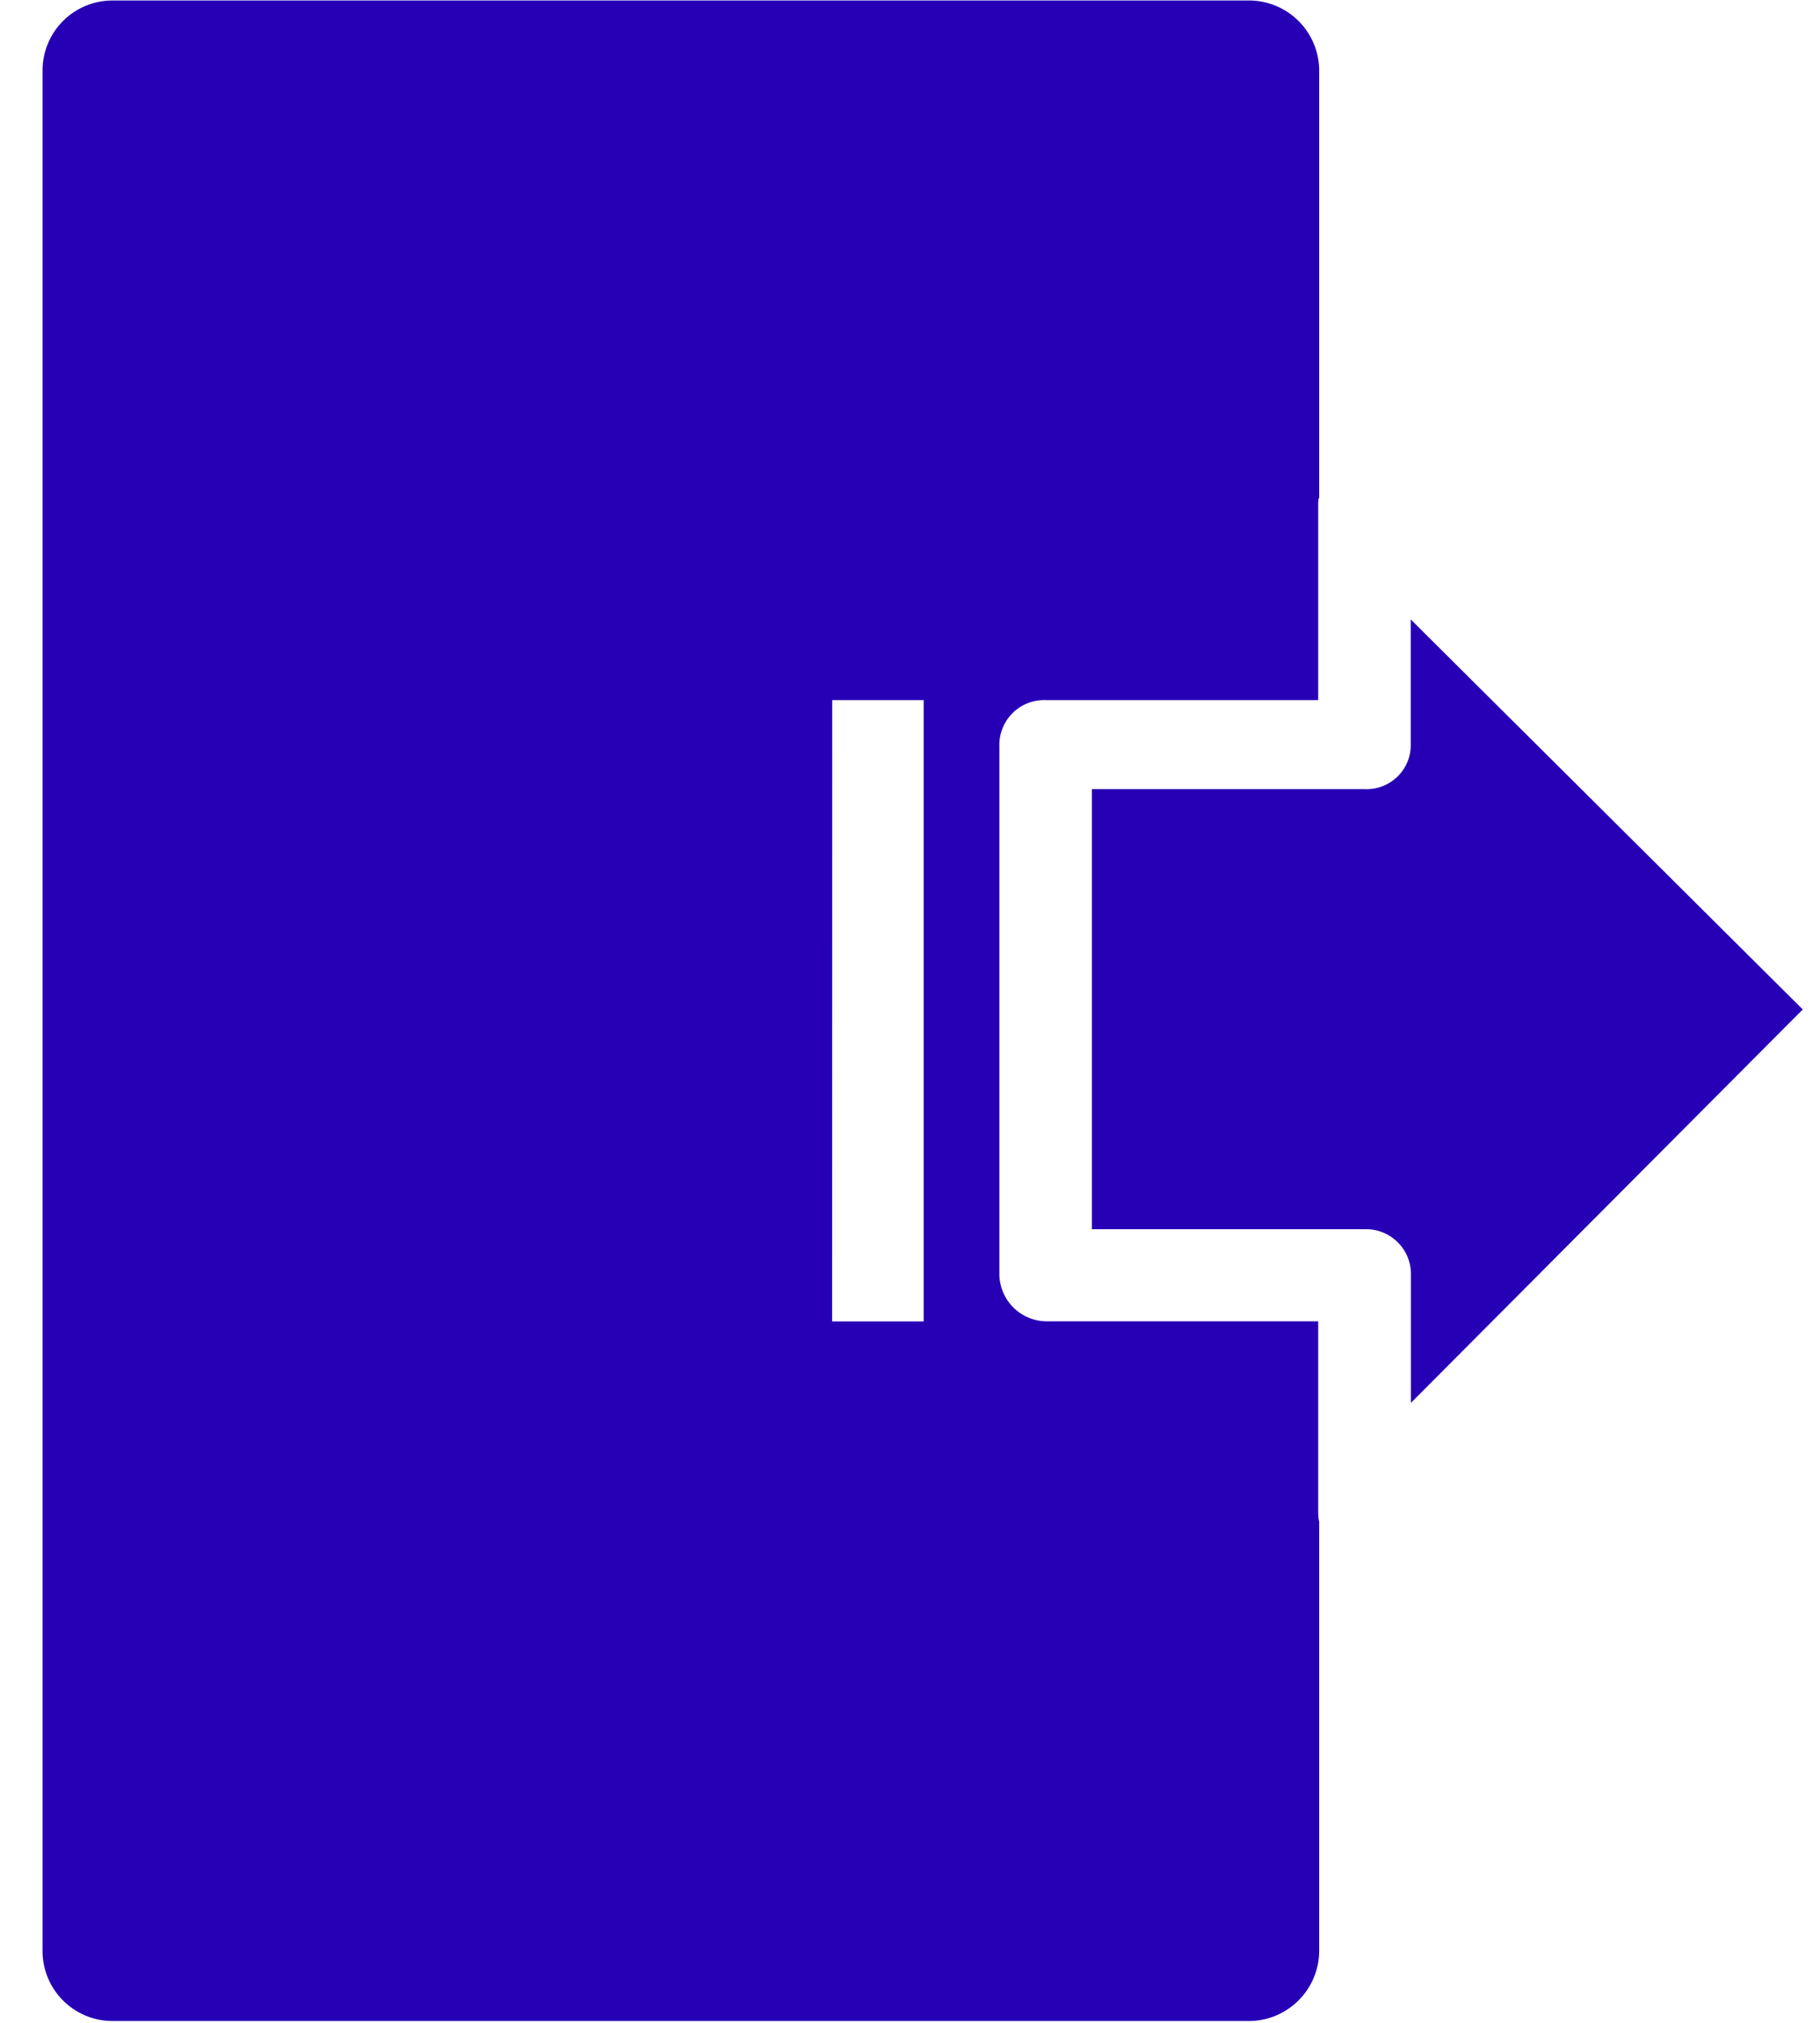<?xml version="1.0" encoding="UTF-8" standalone="no"?>
<svg
   height="20"
   preserveAspectRatio="xMidYMid meet"
   version="1.0"
   viewBox="2.7 2.2 18 20"
   width="18"
   zoomAndPan="magnify"
   id="svg8"
   sodipodi:docname="icon_exit.svg"
   inkscape:version="1.1 (c68e22c387, 2021-05-23)"
   xmlns:inkscape="http://www.inkscape.org/namespaces/inkscape"
   xmlns:sodipodi="http://sodipodi.sourceforge.net/DTD/sodipodi-0.dtd"
   xmlns="http://www.w3.org/2000/svg"
   xmlns:svg="http://www.w3.org/2000/svg">
  <defs
     id="defs12" />
  <sodipodi:namedview
     id="namedview10"
     pagecolor="#ffffff"
     bordercolor="#666666"
     borderopacity="1.0"
     inkscape:pageshadow="2"
     inkscape:pageopacity="0.0"
     inkscape:pagecheckerboard="0"
     showgrid="false"
     inkscape:zoom="15.49239"
     inkscape:cx="3.3887605"
     inkscape:cy="3.9051431"
     inkscape:window-width="1841"
     inkscape:window-height="1057"
     inkscape:window-x="-8"
     inkscape:window-y="1072"
     inkscape:window-maximized="1"
     inkscape:current-layer="svg8" />
  <g
     id="change1_1"
     transform="matrix(-1.005,0,0,1.005,23.228,-0.01)"
     style="fill:#2700b6;fill-opacity:1">
    <path
       d="M 9.681,9.962 H 7 A 0.434,0.434 0 0 1 6.543,9.547 V 8.293 L 2.685,12.13 6.541,16 V 14.749 A 0.442,0.442 0 0 1 7,14.292 h 2.681 z"
       fill="inherit"
       id="path2"
       style="fill:#2700b6;fill-opacity:1" />
  </g>
  <g
     id="change1_2"
     transform="matrix(-1,0,0,1,22.725,0)"
     style="fill:#2700b6;fill-opacity:1">
    <path
       d="M 18.91,2.205 H 7.693 A 0.695,0.695 0 0 0 6.978,2.9 v 4.222 c 0.007,0 0.01,0.036 0.01,0.069 V 9.122 H 9.682 A 0.443,0.443 0 0 1 10.141,9.581 V 14.805 A 0.47,0.47 0 0 1 9.682,15.264 H 6.988 v 1.884 a 0.477,0.477 0 0 1 -0.01,0.1 v 4.231 A 0.697,0.697 0 0 0 7.693,22.182 H 18.91 A 0.692,0.692 0 0 0 19.604,21.479 V 2.903 A 0.691,0.691 0 0 0 18.91,2.205 Z M 11.795,15.265 H 10.89 V 9.122 h 0.904 z"
       fill="inherit"
       id="path5"
       style="fill:#2700b6;fill-opacity:1;stroke-width:1.005" />
  </g>
</svg>
